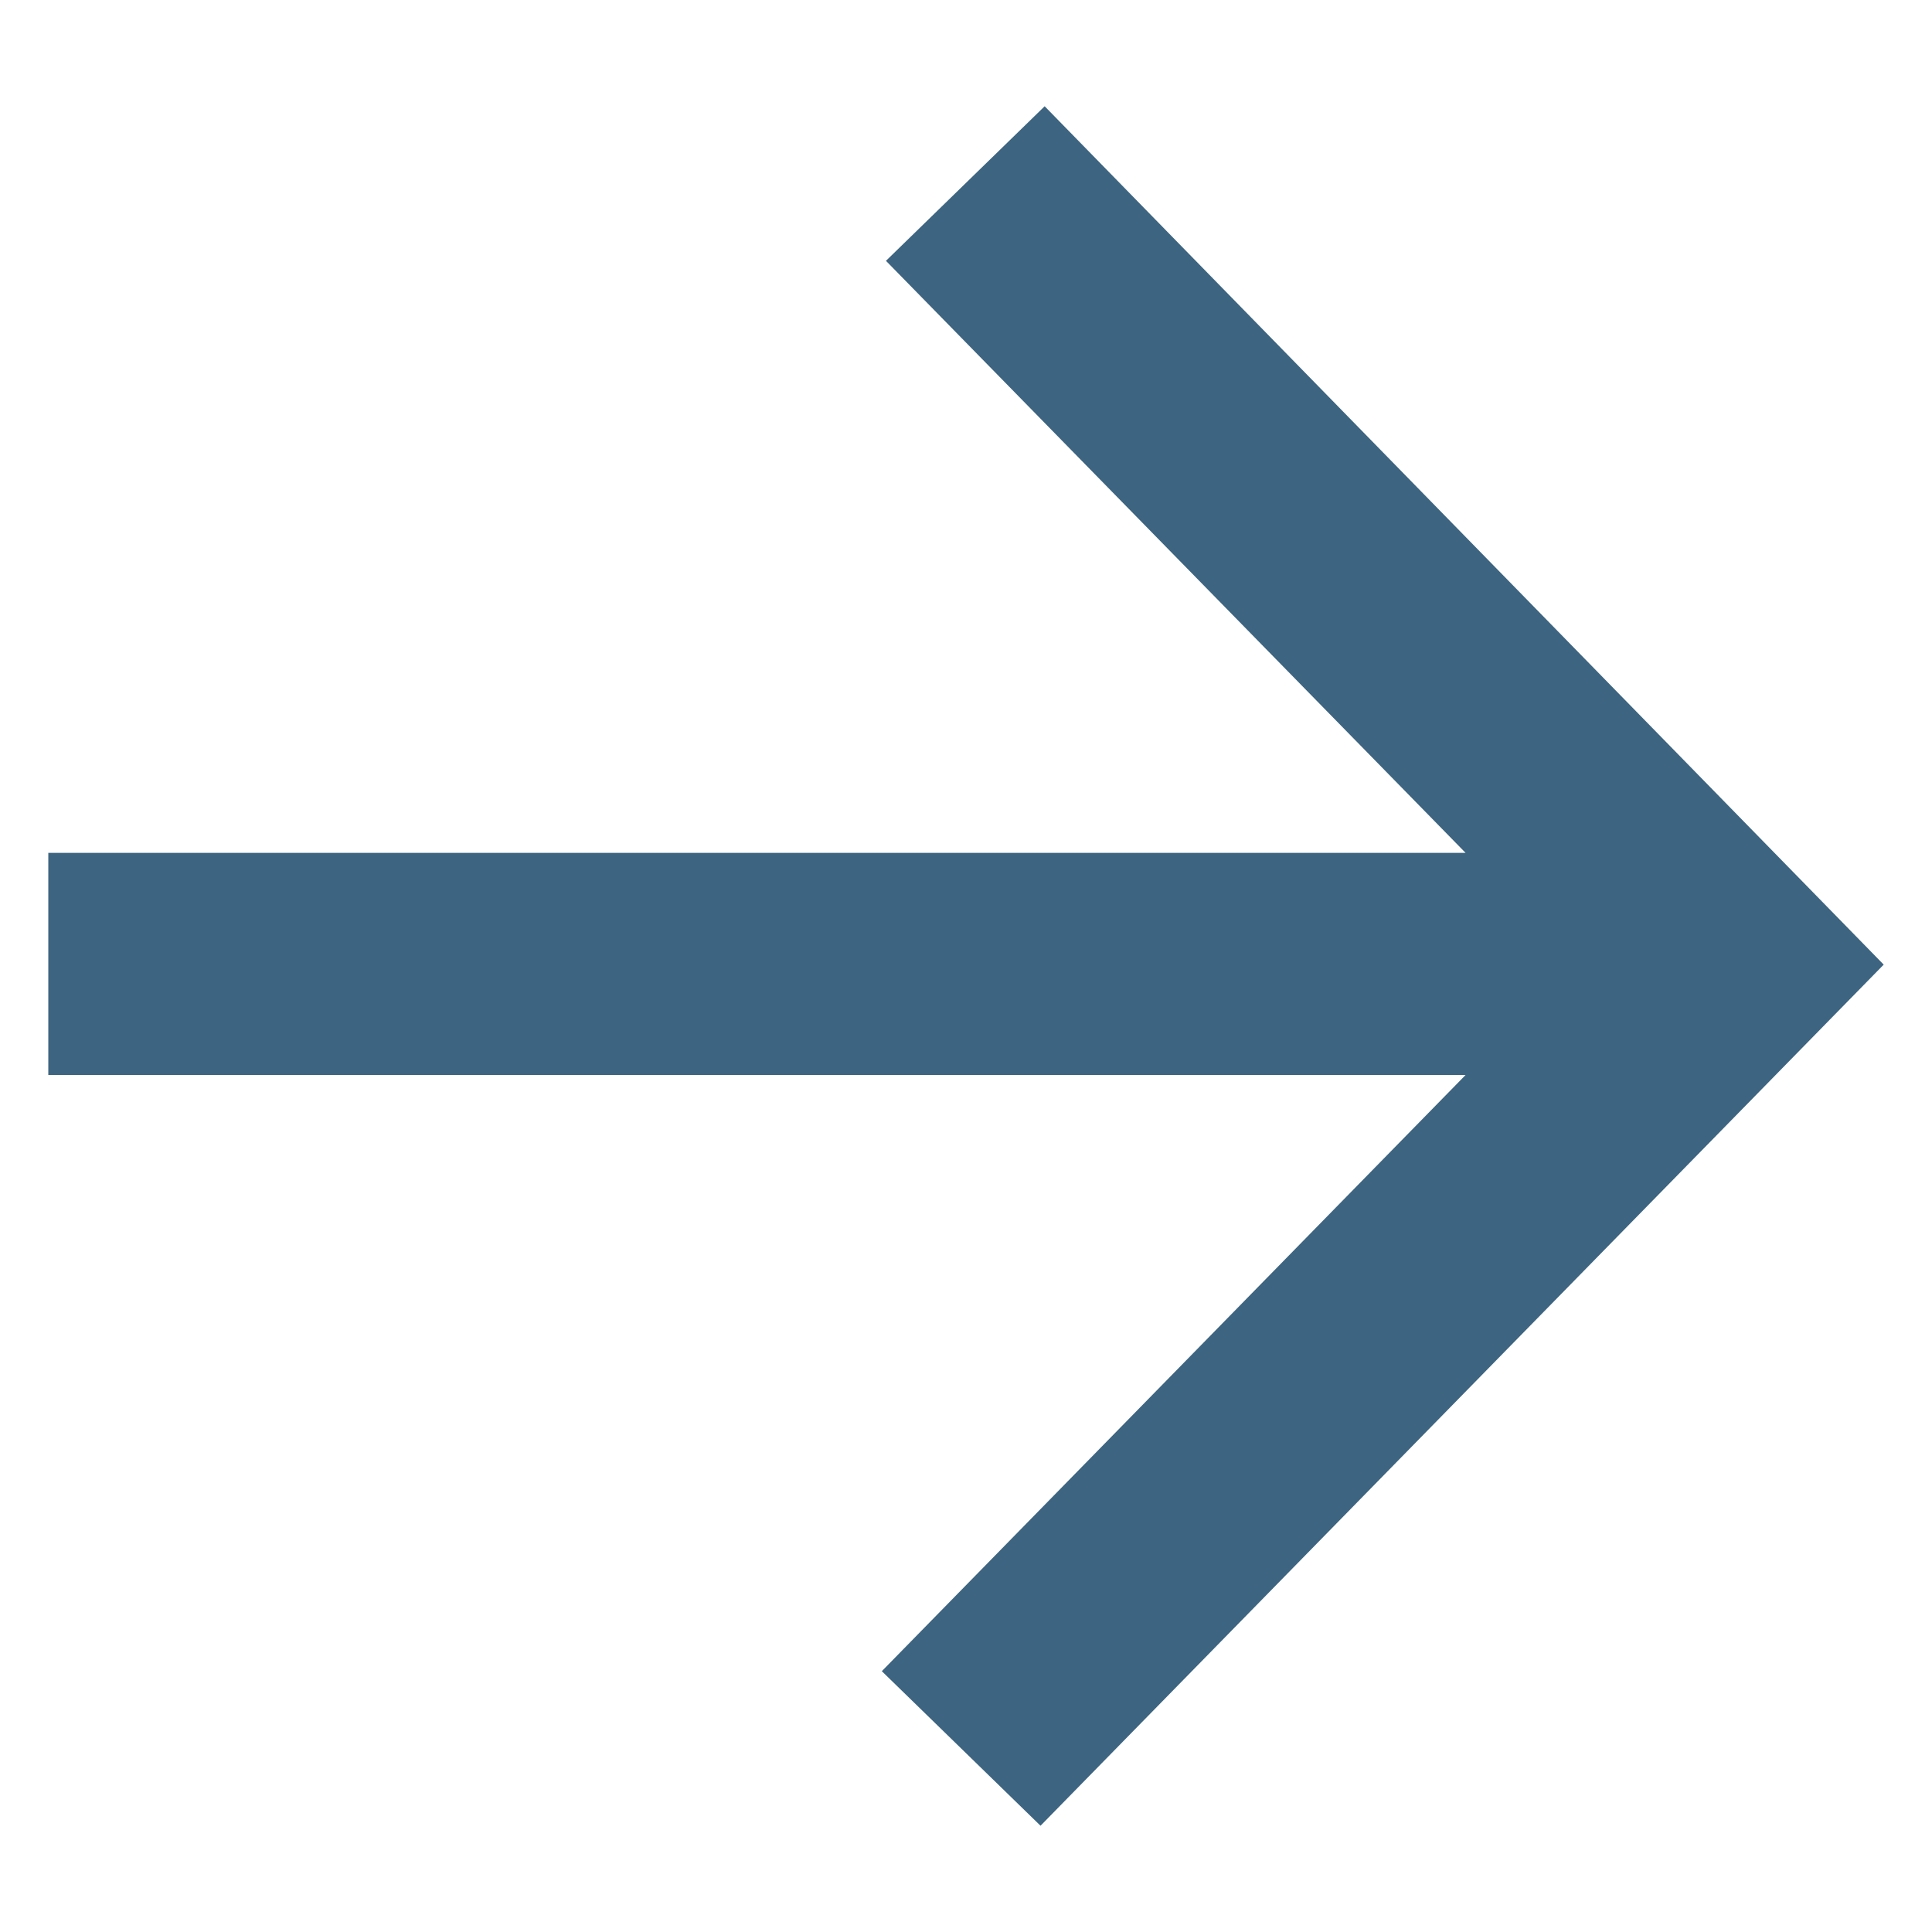 <svg id="Layer_1" data-name="Layer 1" xmlns="http://www.w3.org/2000/svg" viewBox="0 0 14 14">
  <defs>
    <style>.cls-1{fill:#3d6480;}</style>
  </defs>
  <title>PDI-help-dialog-toolbar-all</title>
  <polygon class="cls-1" points="0.35 6.18 10.62 6.18 6.42 1.89 7.57 0.77 13.65 6.99 7.54 13.23 6.39 12.11 10.62 7.79 0.35 7.79 0.35 6.18"/>
</svg>